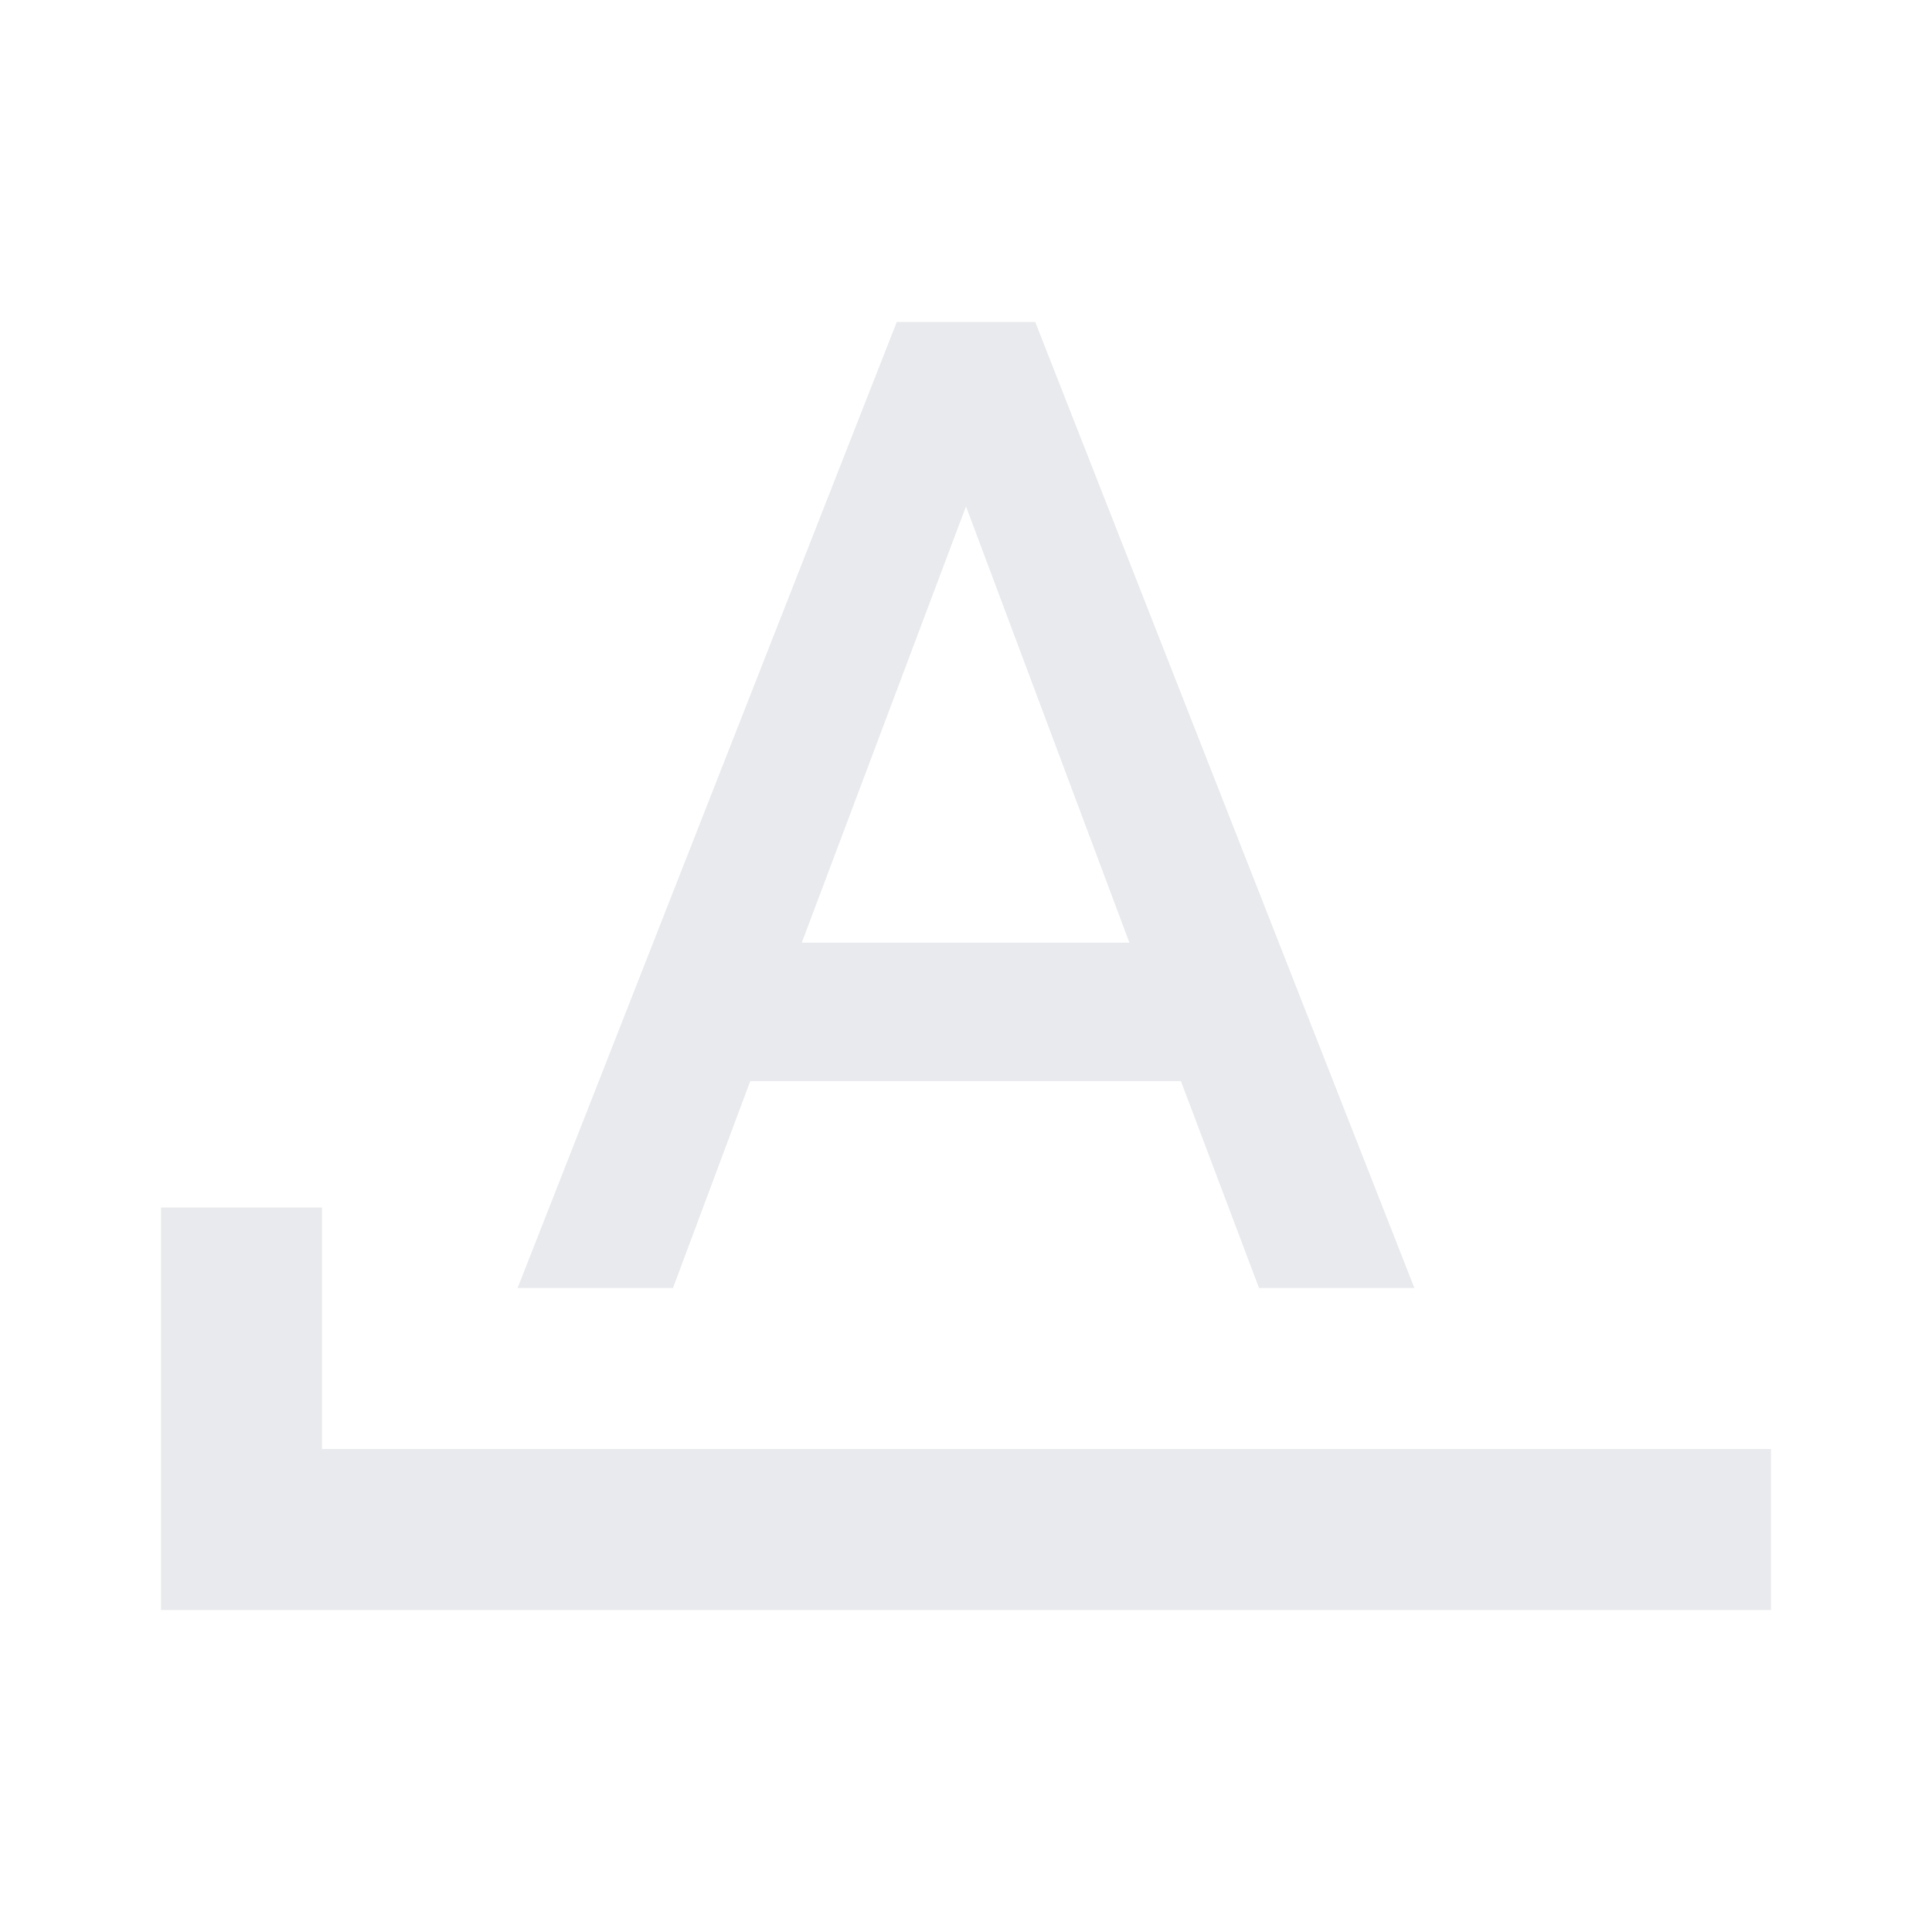 <svg xmlns="http://www.w3.org/2000/svg" id="mdi-format-letter-starts-with" viewBox="0 0 24 24" height="20px" width="20px" fill="#e8eaed"><path d="M11.14 4L6.43 16H8.36L9.32 13.43H14.67L15.64 16H17.57L12.86 4M12 6.29L14.03 11.71H9.96M4 18V15H2V20H22V18Z" /></svg>